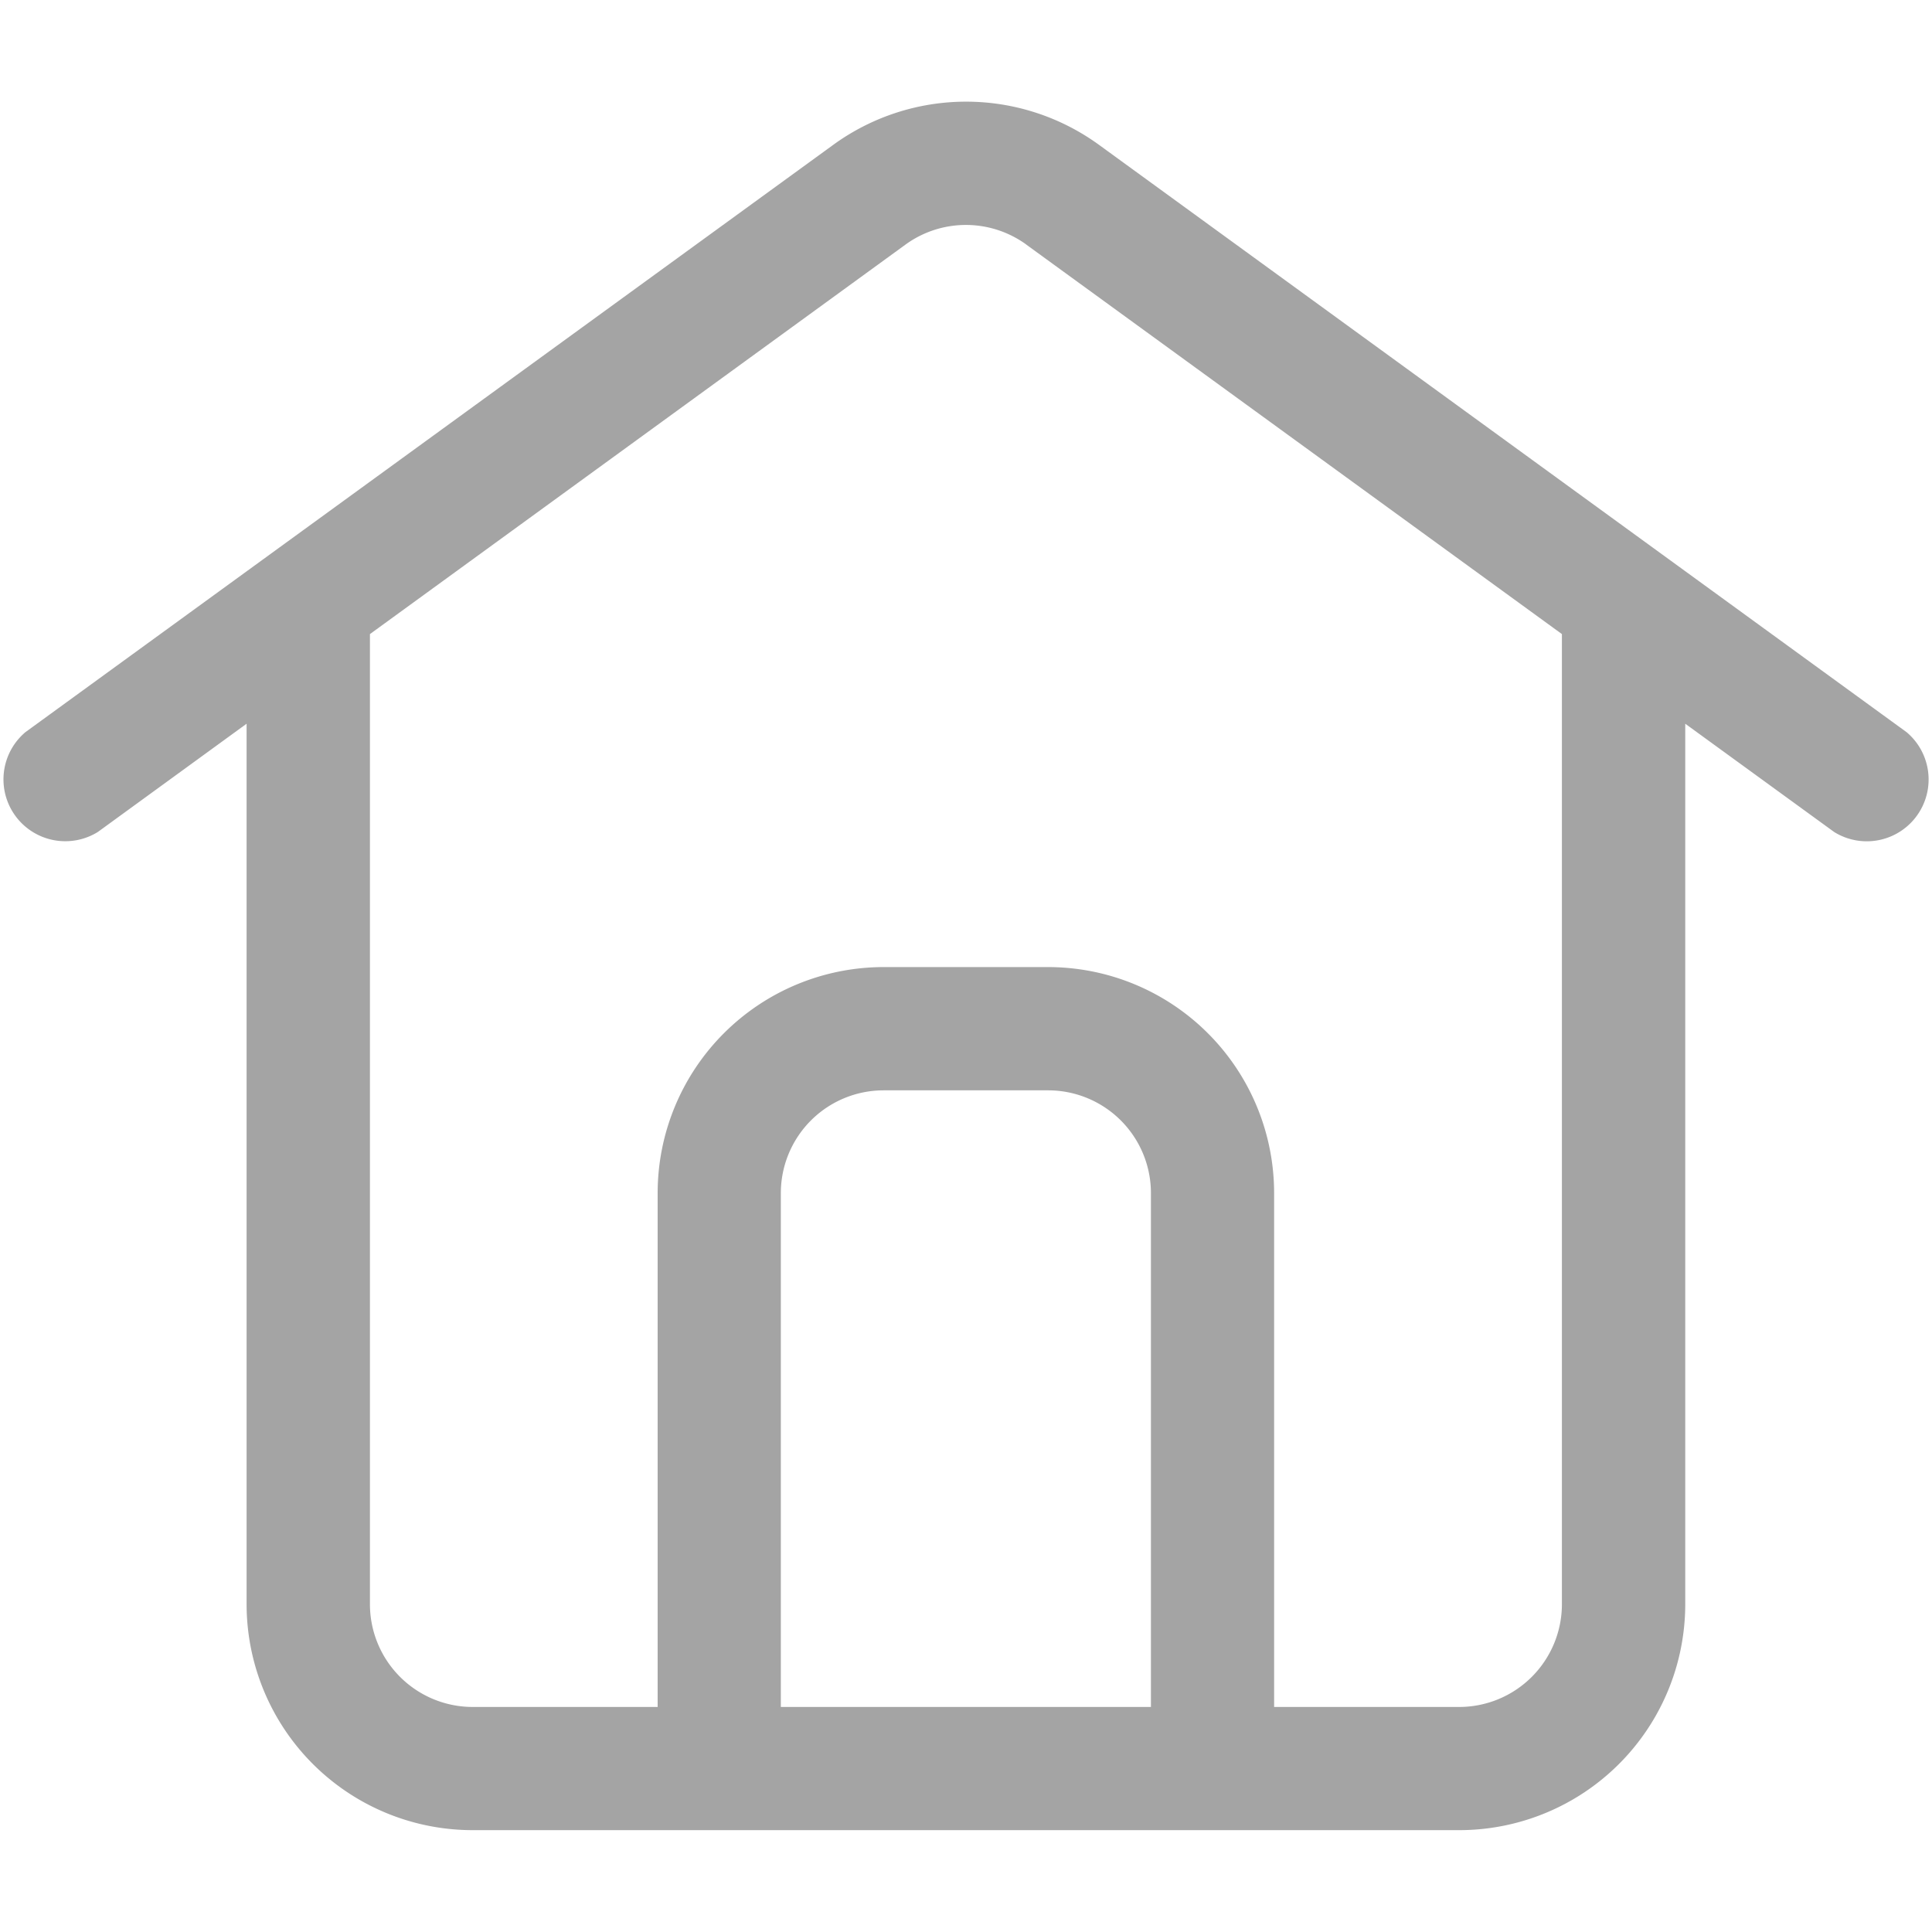 <svg xmlns="http://www.w3.org/2000/svg" xmlns:xlink="http://www.w3.org/1999/xlink" width="25" height="25" viewBox="0 0 25 25">
  <g id="Mask_Group_26" data-name="Mask Group 26" transform="translate(-296 -820)" clip-path="url(#clip-path)">
    <g id="_4" data-name="4" transform="translate(295.734 819.482)">
      <path id="Path_48285" data-name="Path 48285" d="M13.547,3.683a1.33,1.33,0,0,0-1.564,0L5.053,8.723V21.276a1.33,1.33,0,0,0,1.33,1.33H8.776V15.957A2.925,2.925,0,0,1,11.7,13.032h2.128a2.925,2.925,0,0,1,2.925,2.925v6.649h2.394a1.33,1.33,0,0,0,1.33-1.33V8.723l-6.931-5.04Zm8.526,6.2L24,11.284a.8.8,0,0,0,.938-1.291l-10.45-7.6a2.925,2.925,0,0,0-3.441,0L.595,9.992a.8.8,0,0,0,.938,1.291l1.924-1.4V21.276A2.925,2.925,0,0,0,6.383,24.2H19.148a2.925,2.925,0,0,0,2.925-2.925ZM15.159,22.606V15.957a1.33,1.33,0,0,0-1.33-1.33H11.7a1.33,1.33,0,0,0-1.33,1.33v6.649Z" fill="#a4a4a4" fill-rule="evenodd"/>
    </g>
  </g>
</svg>

